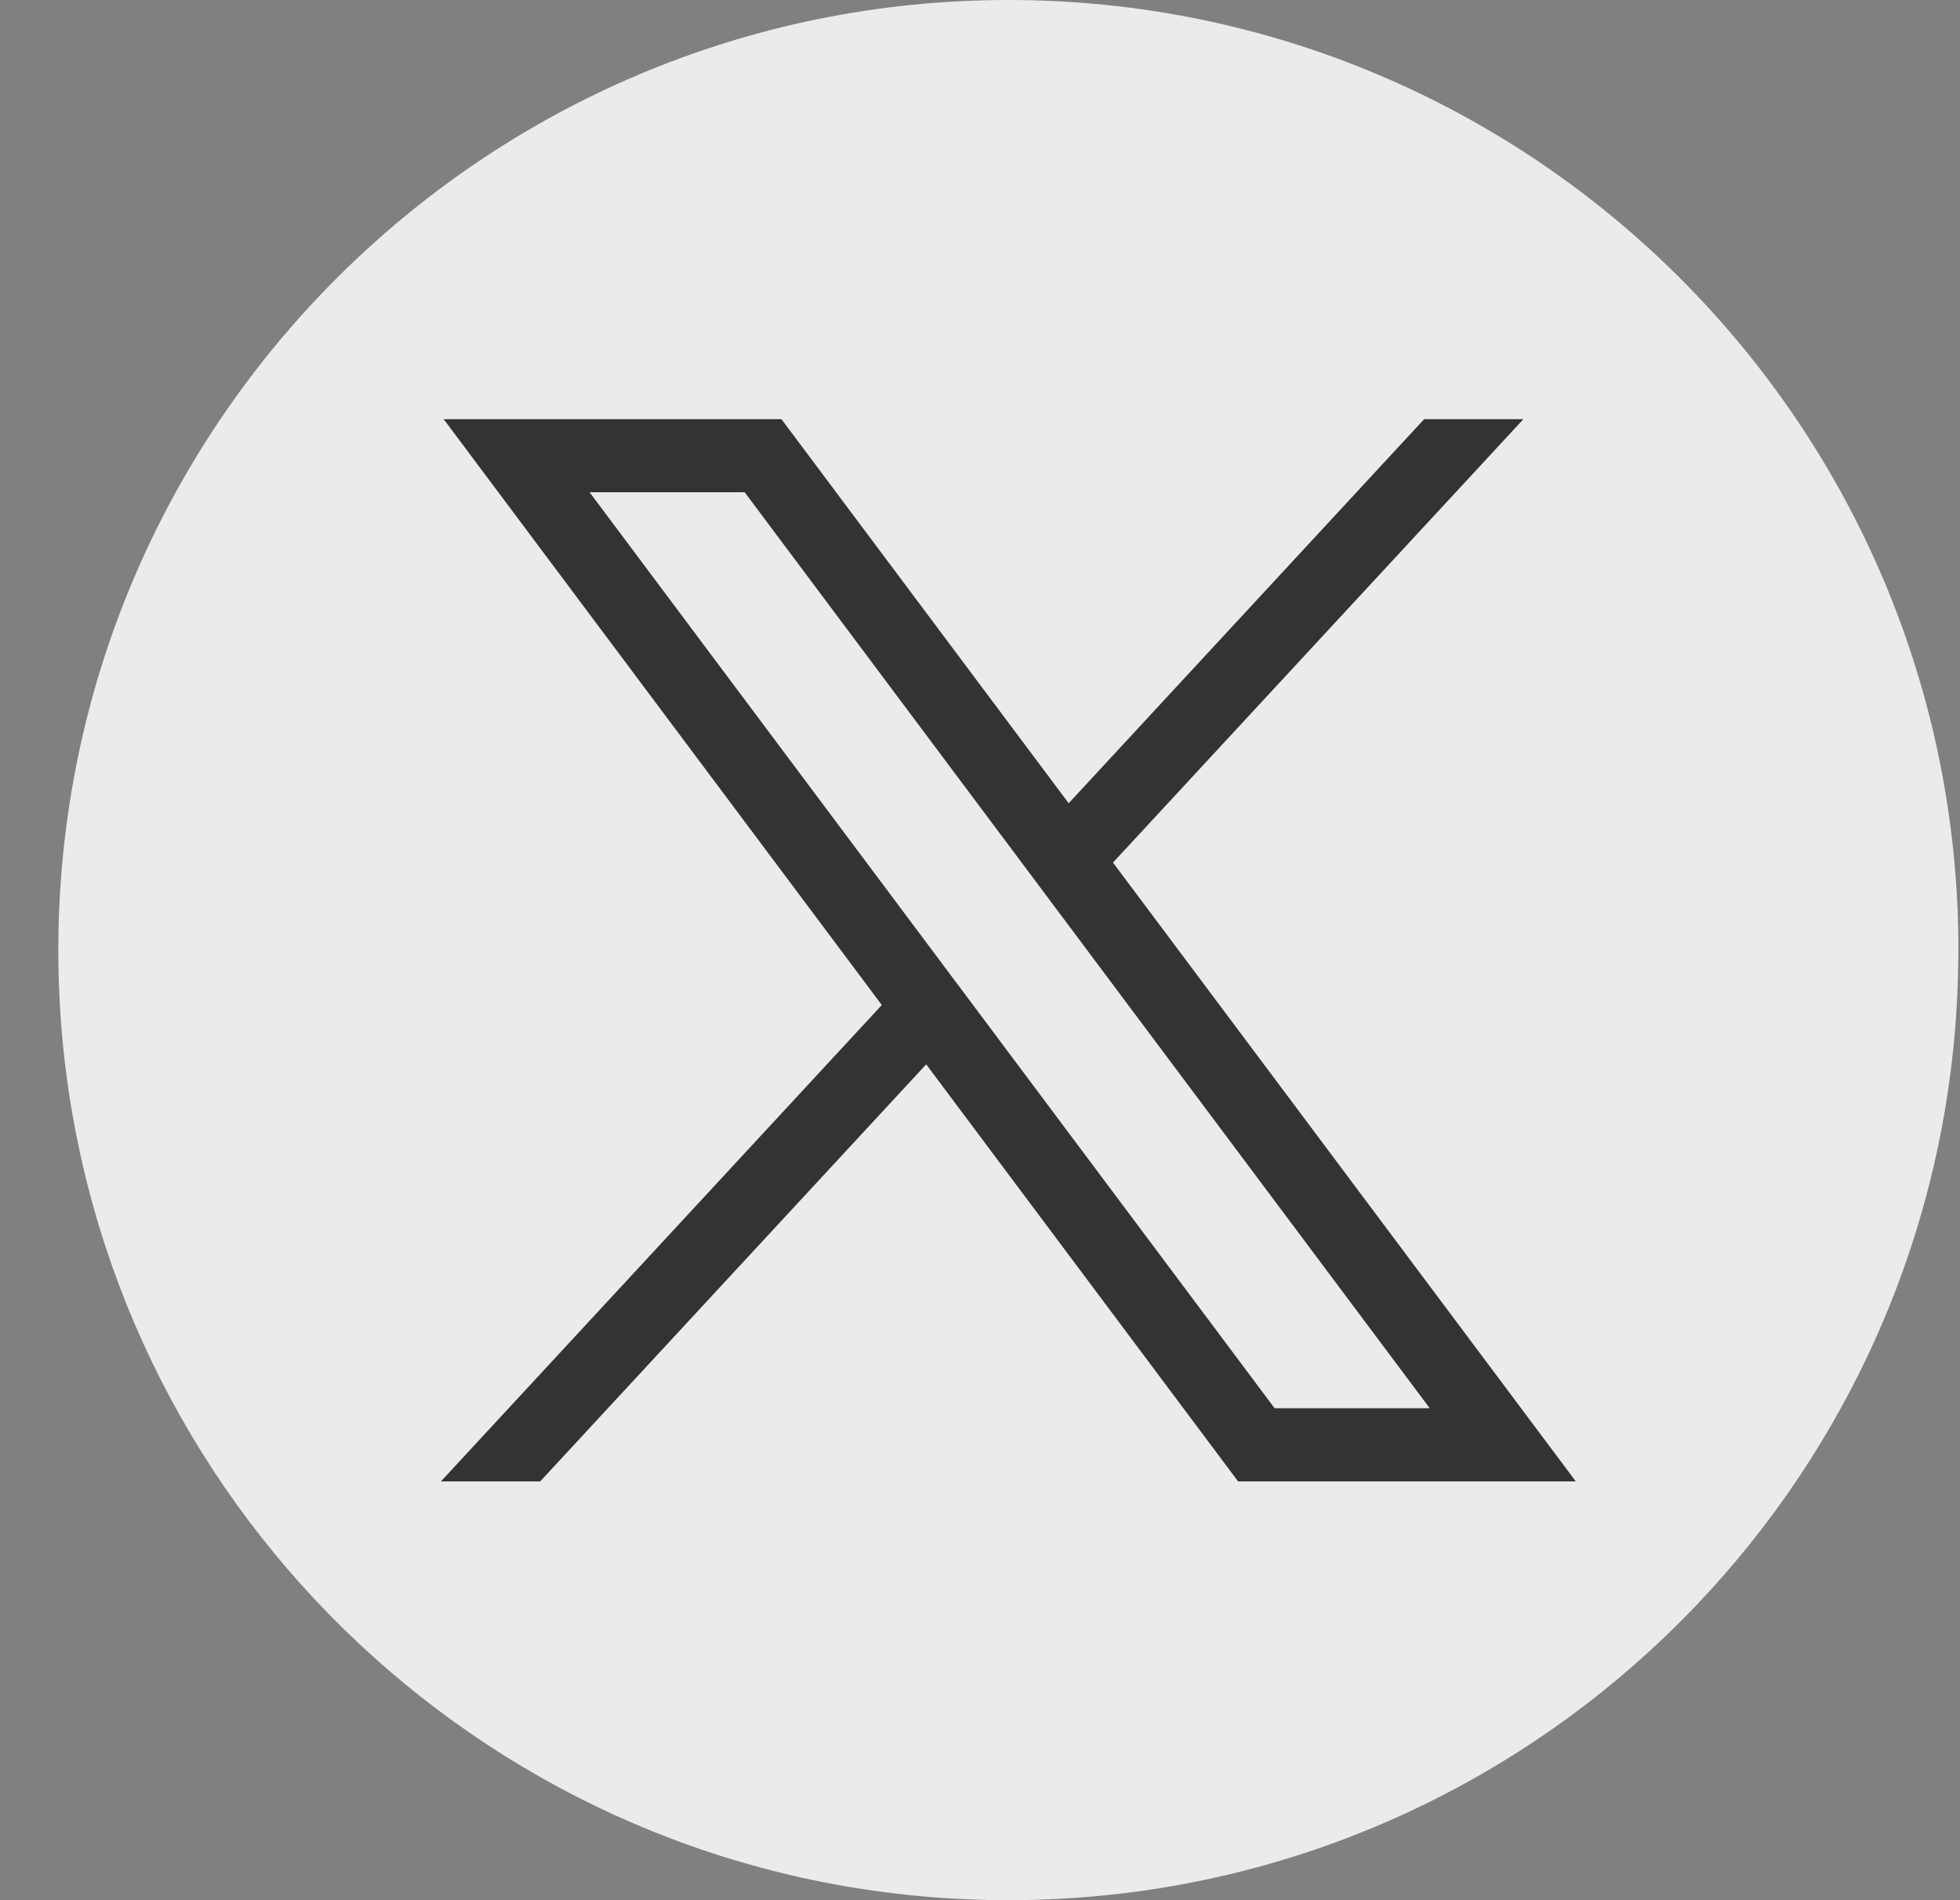 <svg width="33" height="32" viewBox="0 0 33 32" fill="none" xmlns="http://www.w3.org/2000/svg">
<rect x="0" y="0" width="33" height="32" fill="#808080" stroke="none"/>
<path d="M32.972 16.001C32.972 24.082 26.983 30.762 19.204 31.846C18.477 31.947 17.733 32 16.977 32C16.105 32 15.249 31.93 14.415 31.796C6.799 30.57 0.982 23.964 0.982 16.001C0.982 7.164 8.144 0 16.978 0C25.812 0 32.974 7.164 32.974 16.001H32.972Z" fill="#EBEBEB"/>
<path d="M7.47 7.059L14.847 16.925L7.424 24.947H9.095L15.594 17.924L20.845 24.947H26.531L18.739 14.526L25.649 7.059H23.978L17.993 13.527L13.157 7.059H7.471H7.47ZM9.927 8.29H12.538L24.072 23.715H21.46L9.927 8.29Z" fill="#333333"/>
</svg>
